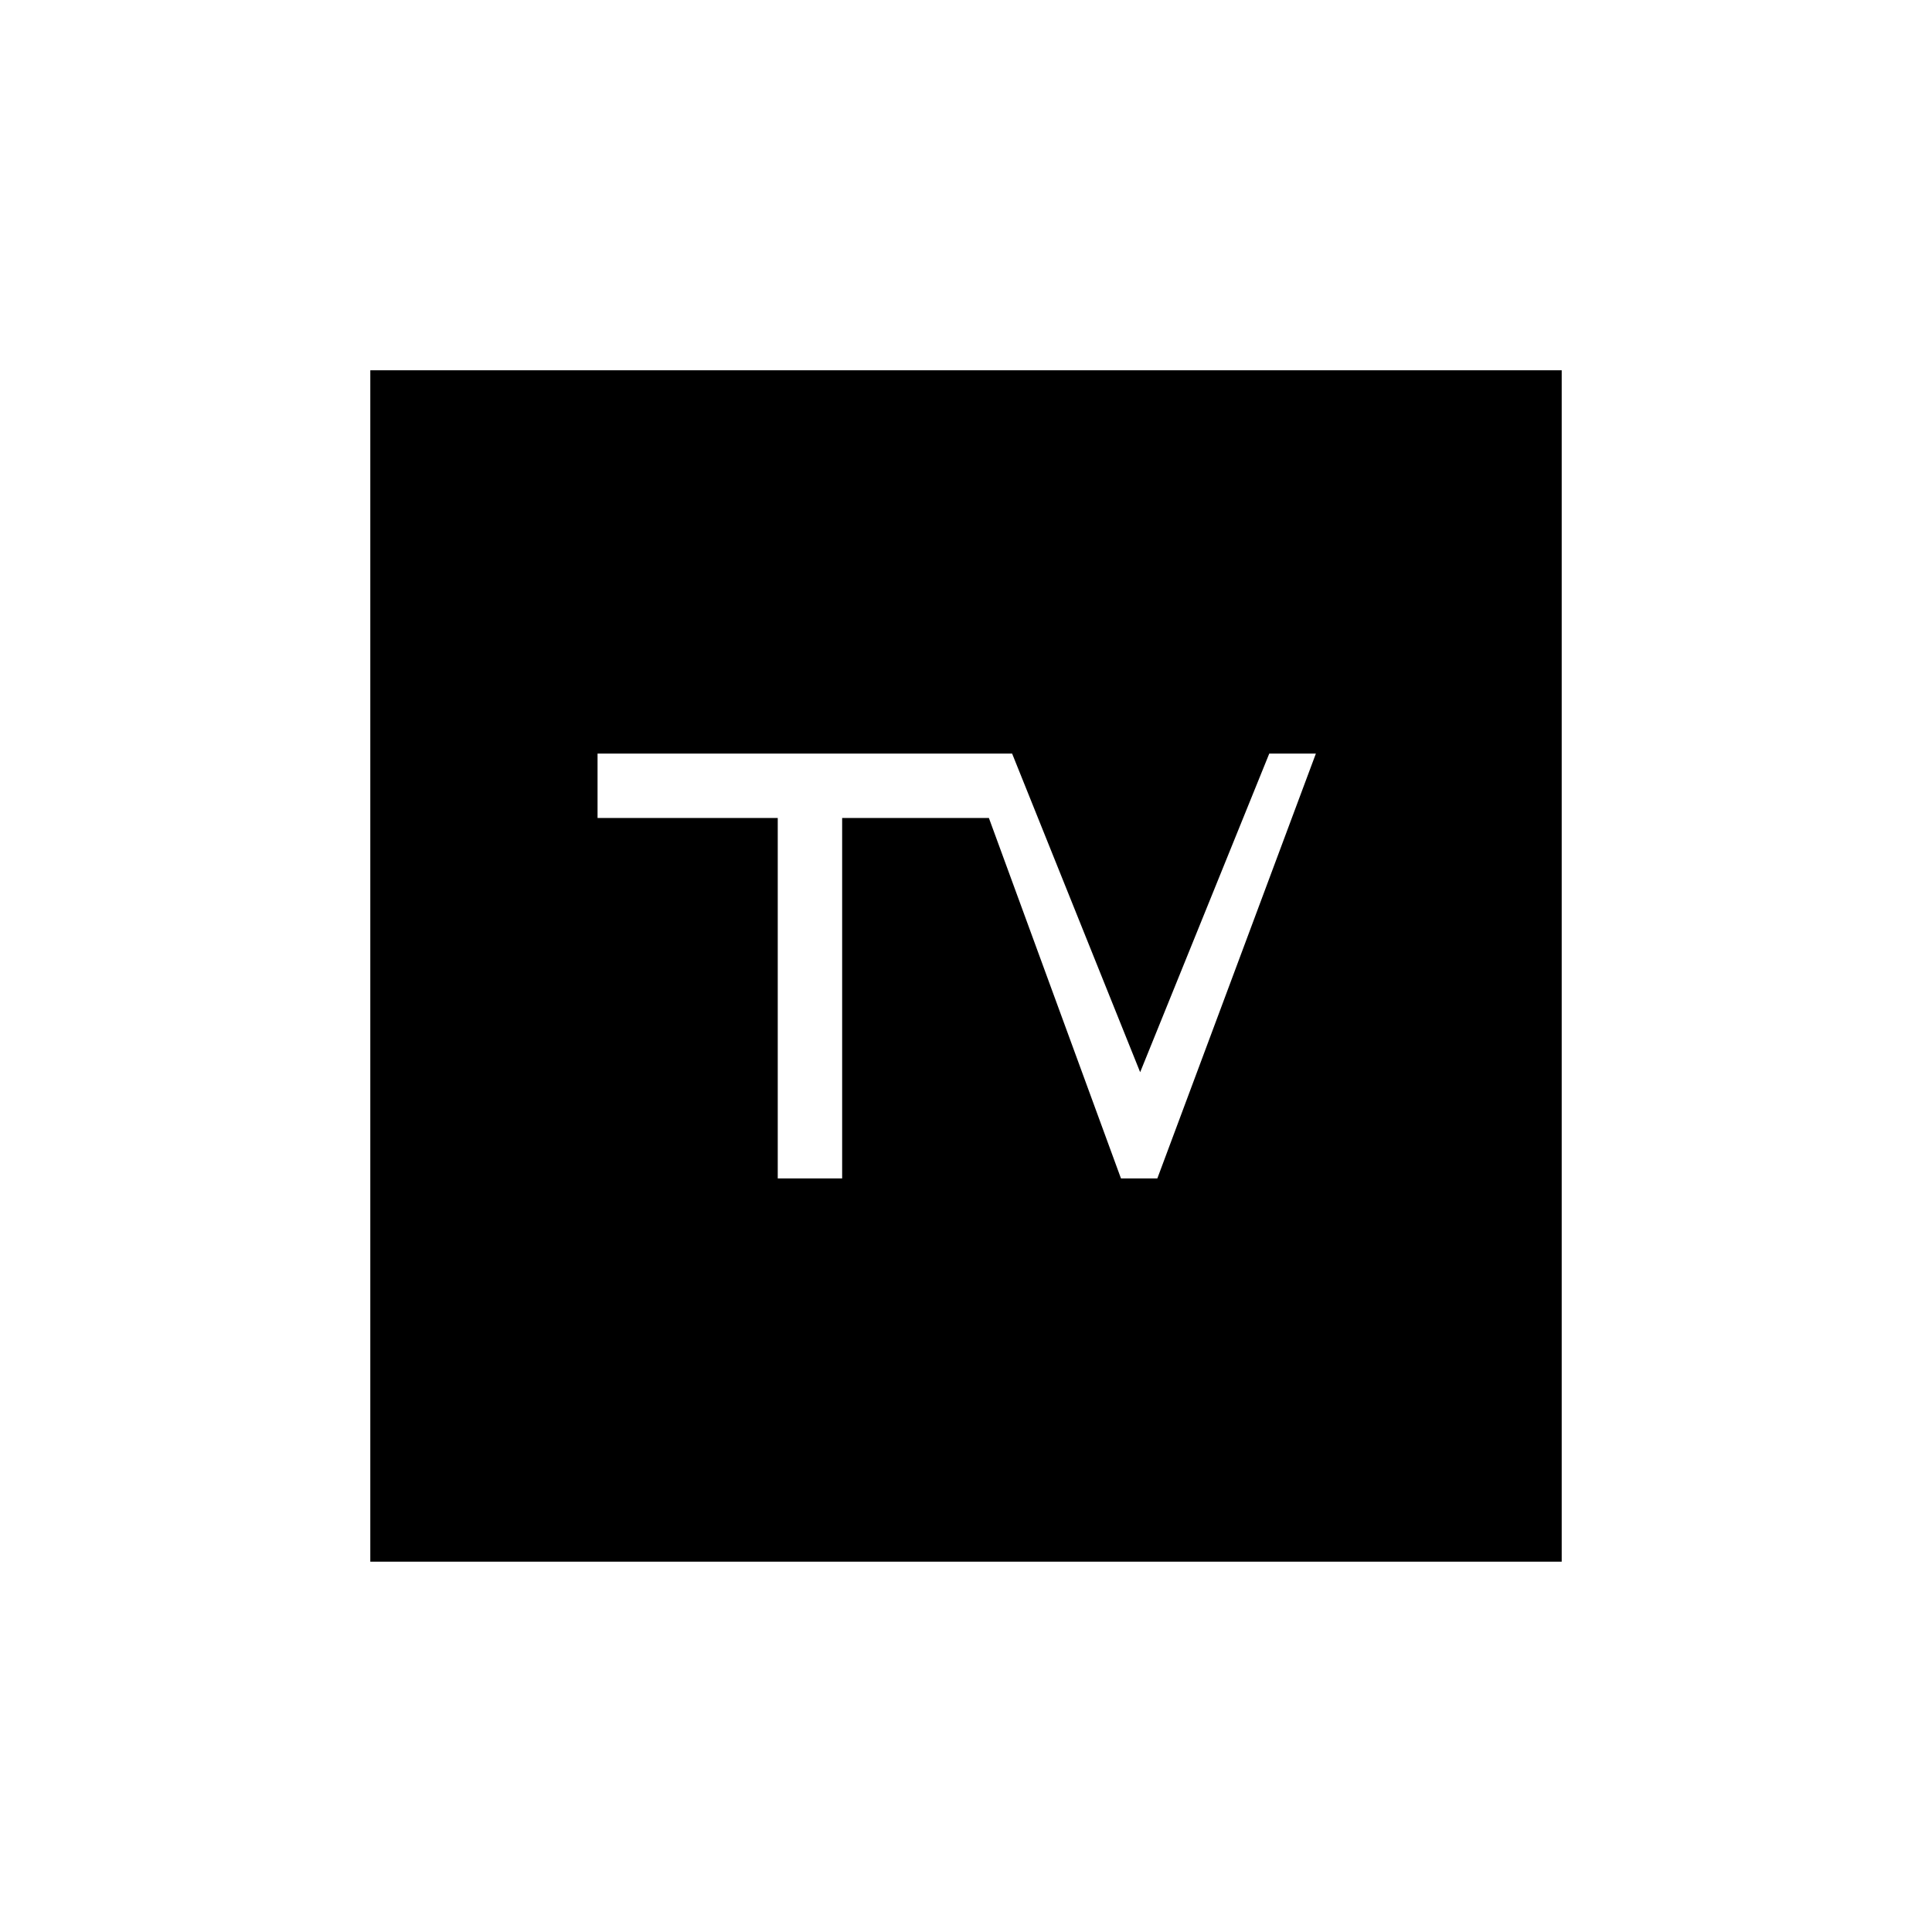 <svg xmlns="http://www.w3.org/2000/svg" height="20" viewBox="0 -960 960 960" width="20"><path d="M184-184v-592h592v592H184Zm202.46-190.46h32v-179.08h72.92L557-374.46h18.08l78.77-211.08h-23.16l-64.15 158.31-63.62-158.31h-206v32h89.54v179.08Z"/></svg>